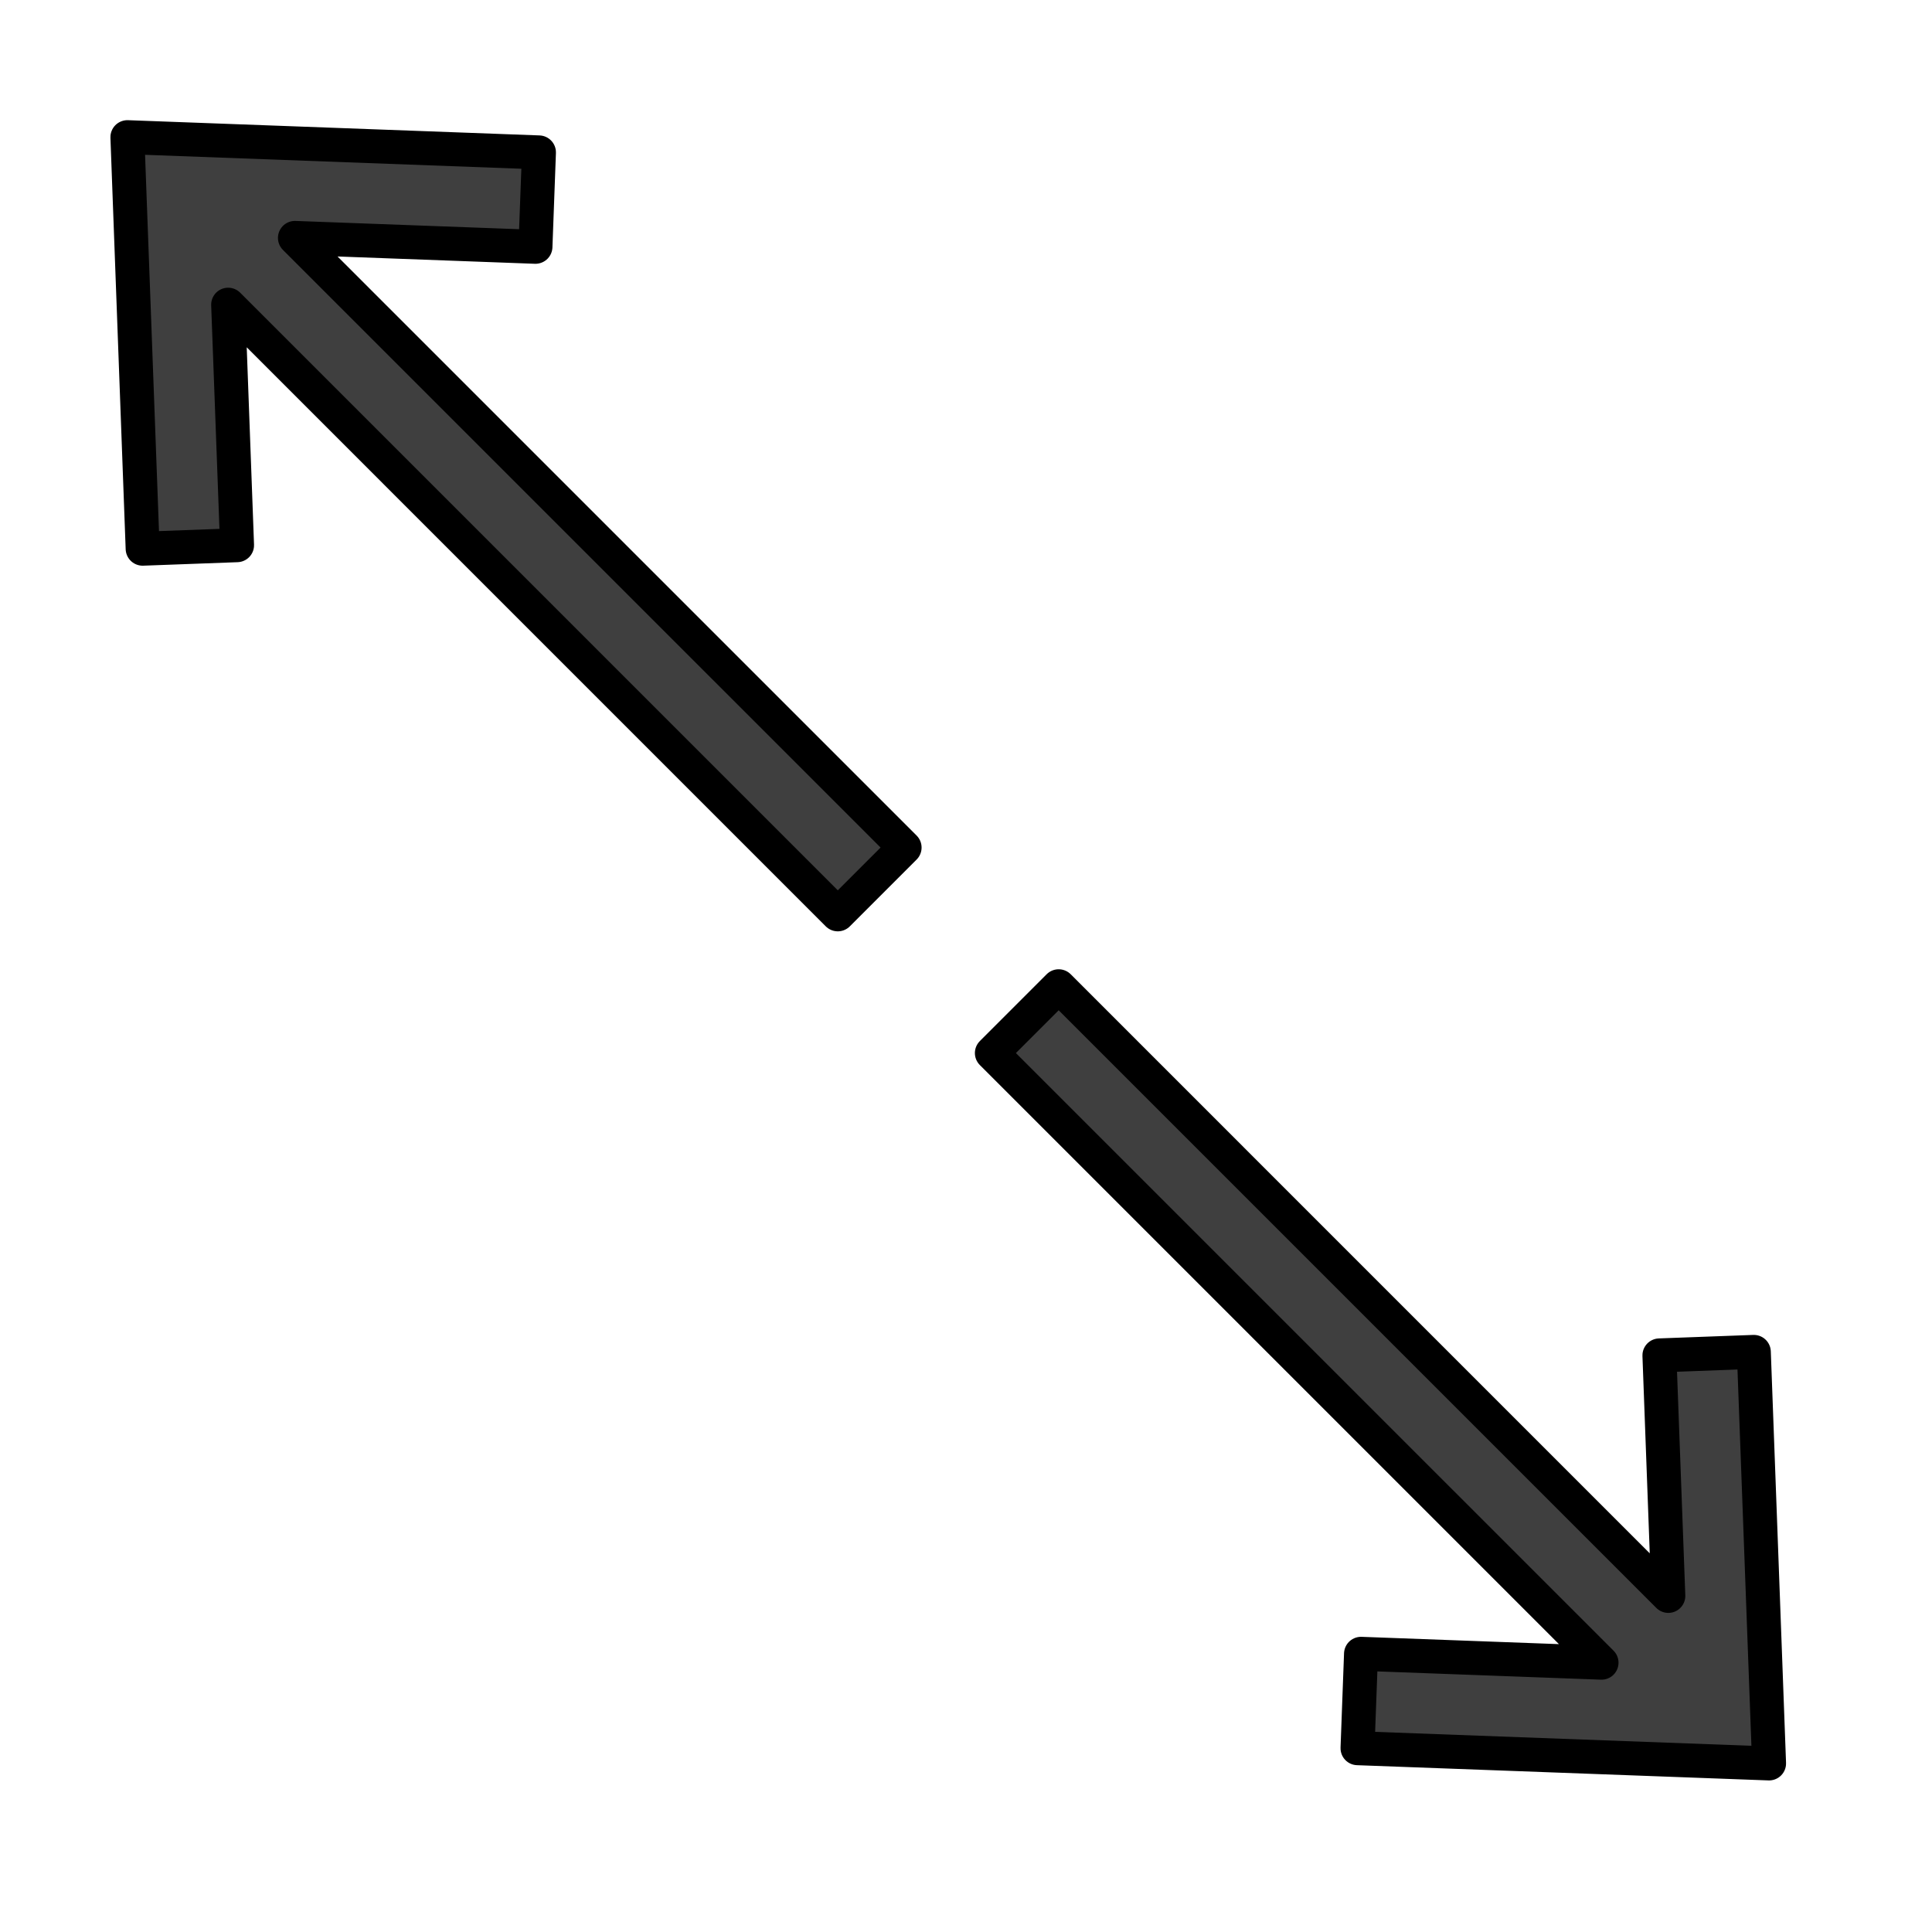 <?xml version="1.0" encoding="UTF-8" standalone="no"?>
<svg
   xmlns:dc="http://purl.org/dc/elements/1.1/"
   xmlns:cc="http://creativecommons.org/ns#"
   xmlns:rdf="http://www.w3.org/1999/02/22-rdf-syntax-ns#"
   xmlns:svg="http://www.w3.org/2000/svg"
   xmlns="http://www.w3.org/2000/svg"
   xmlns:sodipodi="http://sodipodi.sourceforge.net/DTD/sodipodi-0.dtd"
   xmlns:inkscape="http://www.inkscape.org/namespaces/inkscape"
   id="emoji"
   viewBox="0 0 72 72"
   version="1.1"
   sodipodi:docname="fullscreen.svg"
   inkscape:version="1.0.1 (3bc2e813f5, 2020-09-07)">
  <defs
     id="defs13" />
  <sodipodi:namedview
     pagecolor="#ffffff"
     bordercolor="#666666"
     borderopacity="1"
     objecttolerance="10"
     gridtolerance="10"
     guidetolerance="10"
     inkscape:pageopacity="0"
     inkscape:pageshadow="2"
     inkscape:window-width="3200"
     inkscape:window-height="1721"
     id="namedview11"
     showgrid="false"
     inkscape:zoom="5.2247958"
     inkscape:cx="14.906805"
     inkscape:cy="108.12977"
     inkscape:window-x="-9"
     inkscape:window-y="-9"
     inkscape:window-maximized="1"
     inkscape:current-layer="emoji" />
  <g
     id="hair"
     transform="matrix(0.633,0,0,0.633,13.26,13.242)" />
  <g
     id="skin"
     transform="matrix(0.633,0,0,0.633,13.26,13.242)" />
  <g
     id="skin-shadow"
     transform="matrix(0.633,0,0,0.633,13.26,13.242)" />
  <g
     id="g862"
     transform="matrix(0.633,0,0,0.633,28.984,28.415)">
    <g
       id="color-5">
      <polygon
         id="_x2198__xFE0F__1_"
         fill="#3f3f3f"
         stroke="none"
         stroke-linecap="round"
         stroke-linejoin="round"
         stroke-miterlimit="10"
         stroke-width="2"
         points="48.5,53 12.607,17.108 16.54,13.175 52.432,49.068 51.908,34.908 57.466,34.702 58.363,58.931 34.134,58.034 34.34,52.476 " />
    </g>
    <g
       id="hair-8" />
    <g
       id="skin-2" />
    <g
       id="skin-shadow-6" />
    <g
       id="line-3">
      <polygon
         id="polygon845"
         fill="none"
         stroke="#000000"
         stroke-linecap="round"
         stroke-linejoin="round"
         stroke-miterlimit="10"
         stroke-width="2"
         points="48.5,53 12.607,17.108 16.54,13.175 52.432,49.068 51.908,34.908 57.466,34.702 58.363,58.931 34.134,58.034 34.34,52.476 " />
    </g>
  </g>
  <g
     id="g934"
     transform="matrix(-0.633,0,0,-0.633,41.692,42.415)">
    <g
       id="g922">
      <polygon
         id="polygon920"
         fill="#3f3f3f"
         stroke="none"
         stroke-linecap="round"
         stroke-linejoin="round"
         stroke-miterlimit="10"
         stroke-width="2"
         points="52.432,49.068 51.908,34.908 57.466,34.702 58.363,58.931 34.134,58.034 34.34,52.476 48.5,53 12.607,17.108 16.54,13.175 " />
    </g>
    <g
       id="g924" />
    <g
       id="g926" />
    <g
       id="g928" />
    <g
       id="g932">
      <polygon
         id="polygon930"
         fill="none"
         stroke="#000000"
         stroke-linecap="round"
         stroke-linejoin="round"
         stroke-miterlimit="10"
         stroke-width="2"
         points="52.432,49.068 51.908,34.908 57.466,34.702 58.363,58.931 34.134,58.034 34.34,52.476 48.5,53 12.607,17.108 16.54,13.175 " />
    </g>
  </g>
</svg>
